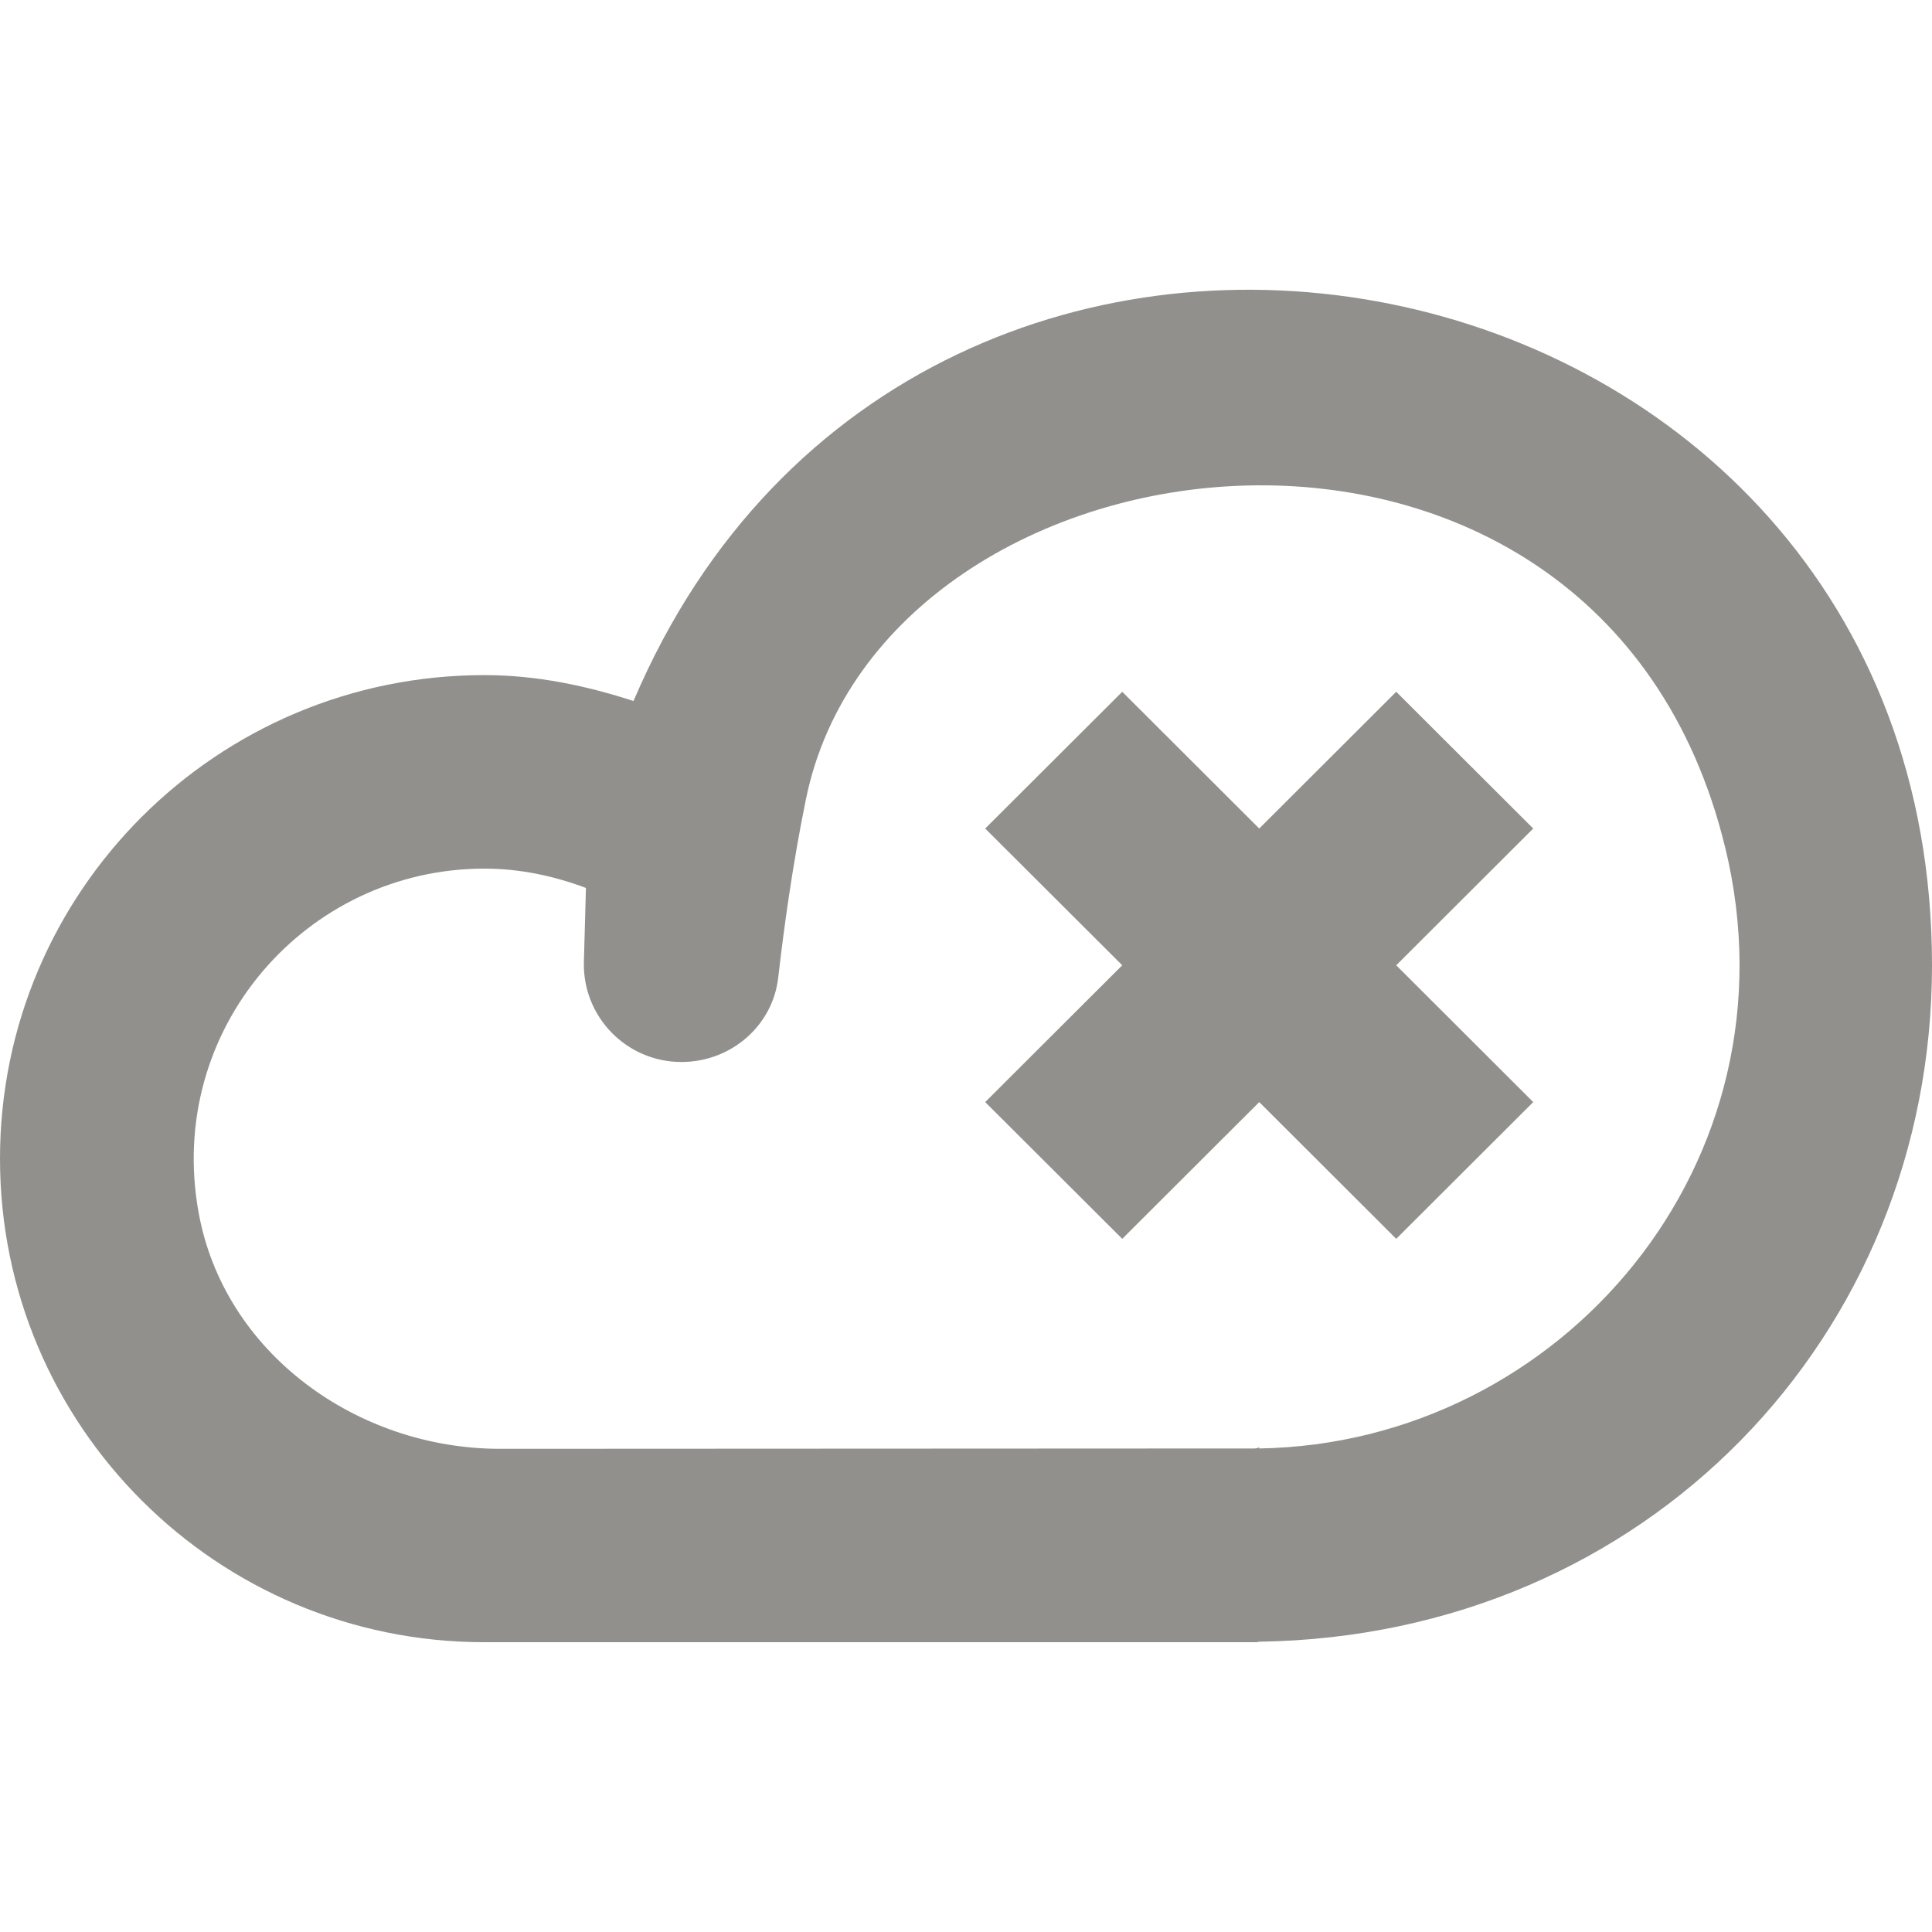 <!-- Generated by IcoMoon.io -->
<svg version="1.1" xmlns="http://www.w3.org/2000/svg" width="32" height="32" viewBox="0 0 32 32">
<title>as-cloud_close-3</title>
<path fill="#91908d" d="M23.126 11.458l-2.269 2.265-2.269-2.265-2.27 2.265 2.27 2.265-2.27 2.266 2.27 2.265 2.269-2.265 2.269 2.265 2.269-2.265-2.269-2.266 2.269-2.265-2.269-2.265zM28.571 14.024c-2.094-8.577-13.938-7.117-15.224-0.778-0.217 1.062-0.361 2.108-0.457 2.944-0.091 0.806-0.789 1.4-1.603 1.4-0.91 0-1.64-0.75-1.616-1.658l0.034-1.225c-0.526-0.197-1.089-0.32-1.683-0.32-2.946 0-5.282 2.656-4.733 5.694 0.42 2.329 2.625 3.916 4.995 3.916l12.574-0.006c5.004-0.080 8.99-4.748 7.714-9.966zM32 15.988c0 6.133-4.725 11.108-11.143 11.204 0 0-0.030 0.002-0.048 0.005 0.016 0 0.032 0.003 0.048 0.003h-12.835c-4.431 0-8.022-3.585-8.022-8.009 0-4.422 3.591-8.009 8.022-8.009 0.868 0 1.688 0.175 2.471 0.429 4.744-11.158 21.507-7.841 21.507 4.376zM20.857 23.971v0.019c-0.043 0-0.085 0.006-0.13 0.006 0.088 0 0.13-0.022 0.13-0.026z"></path>
</svg>
